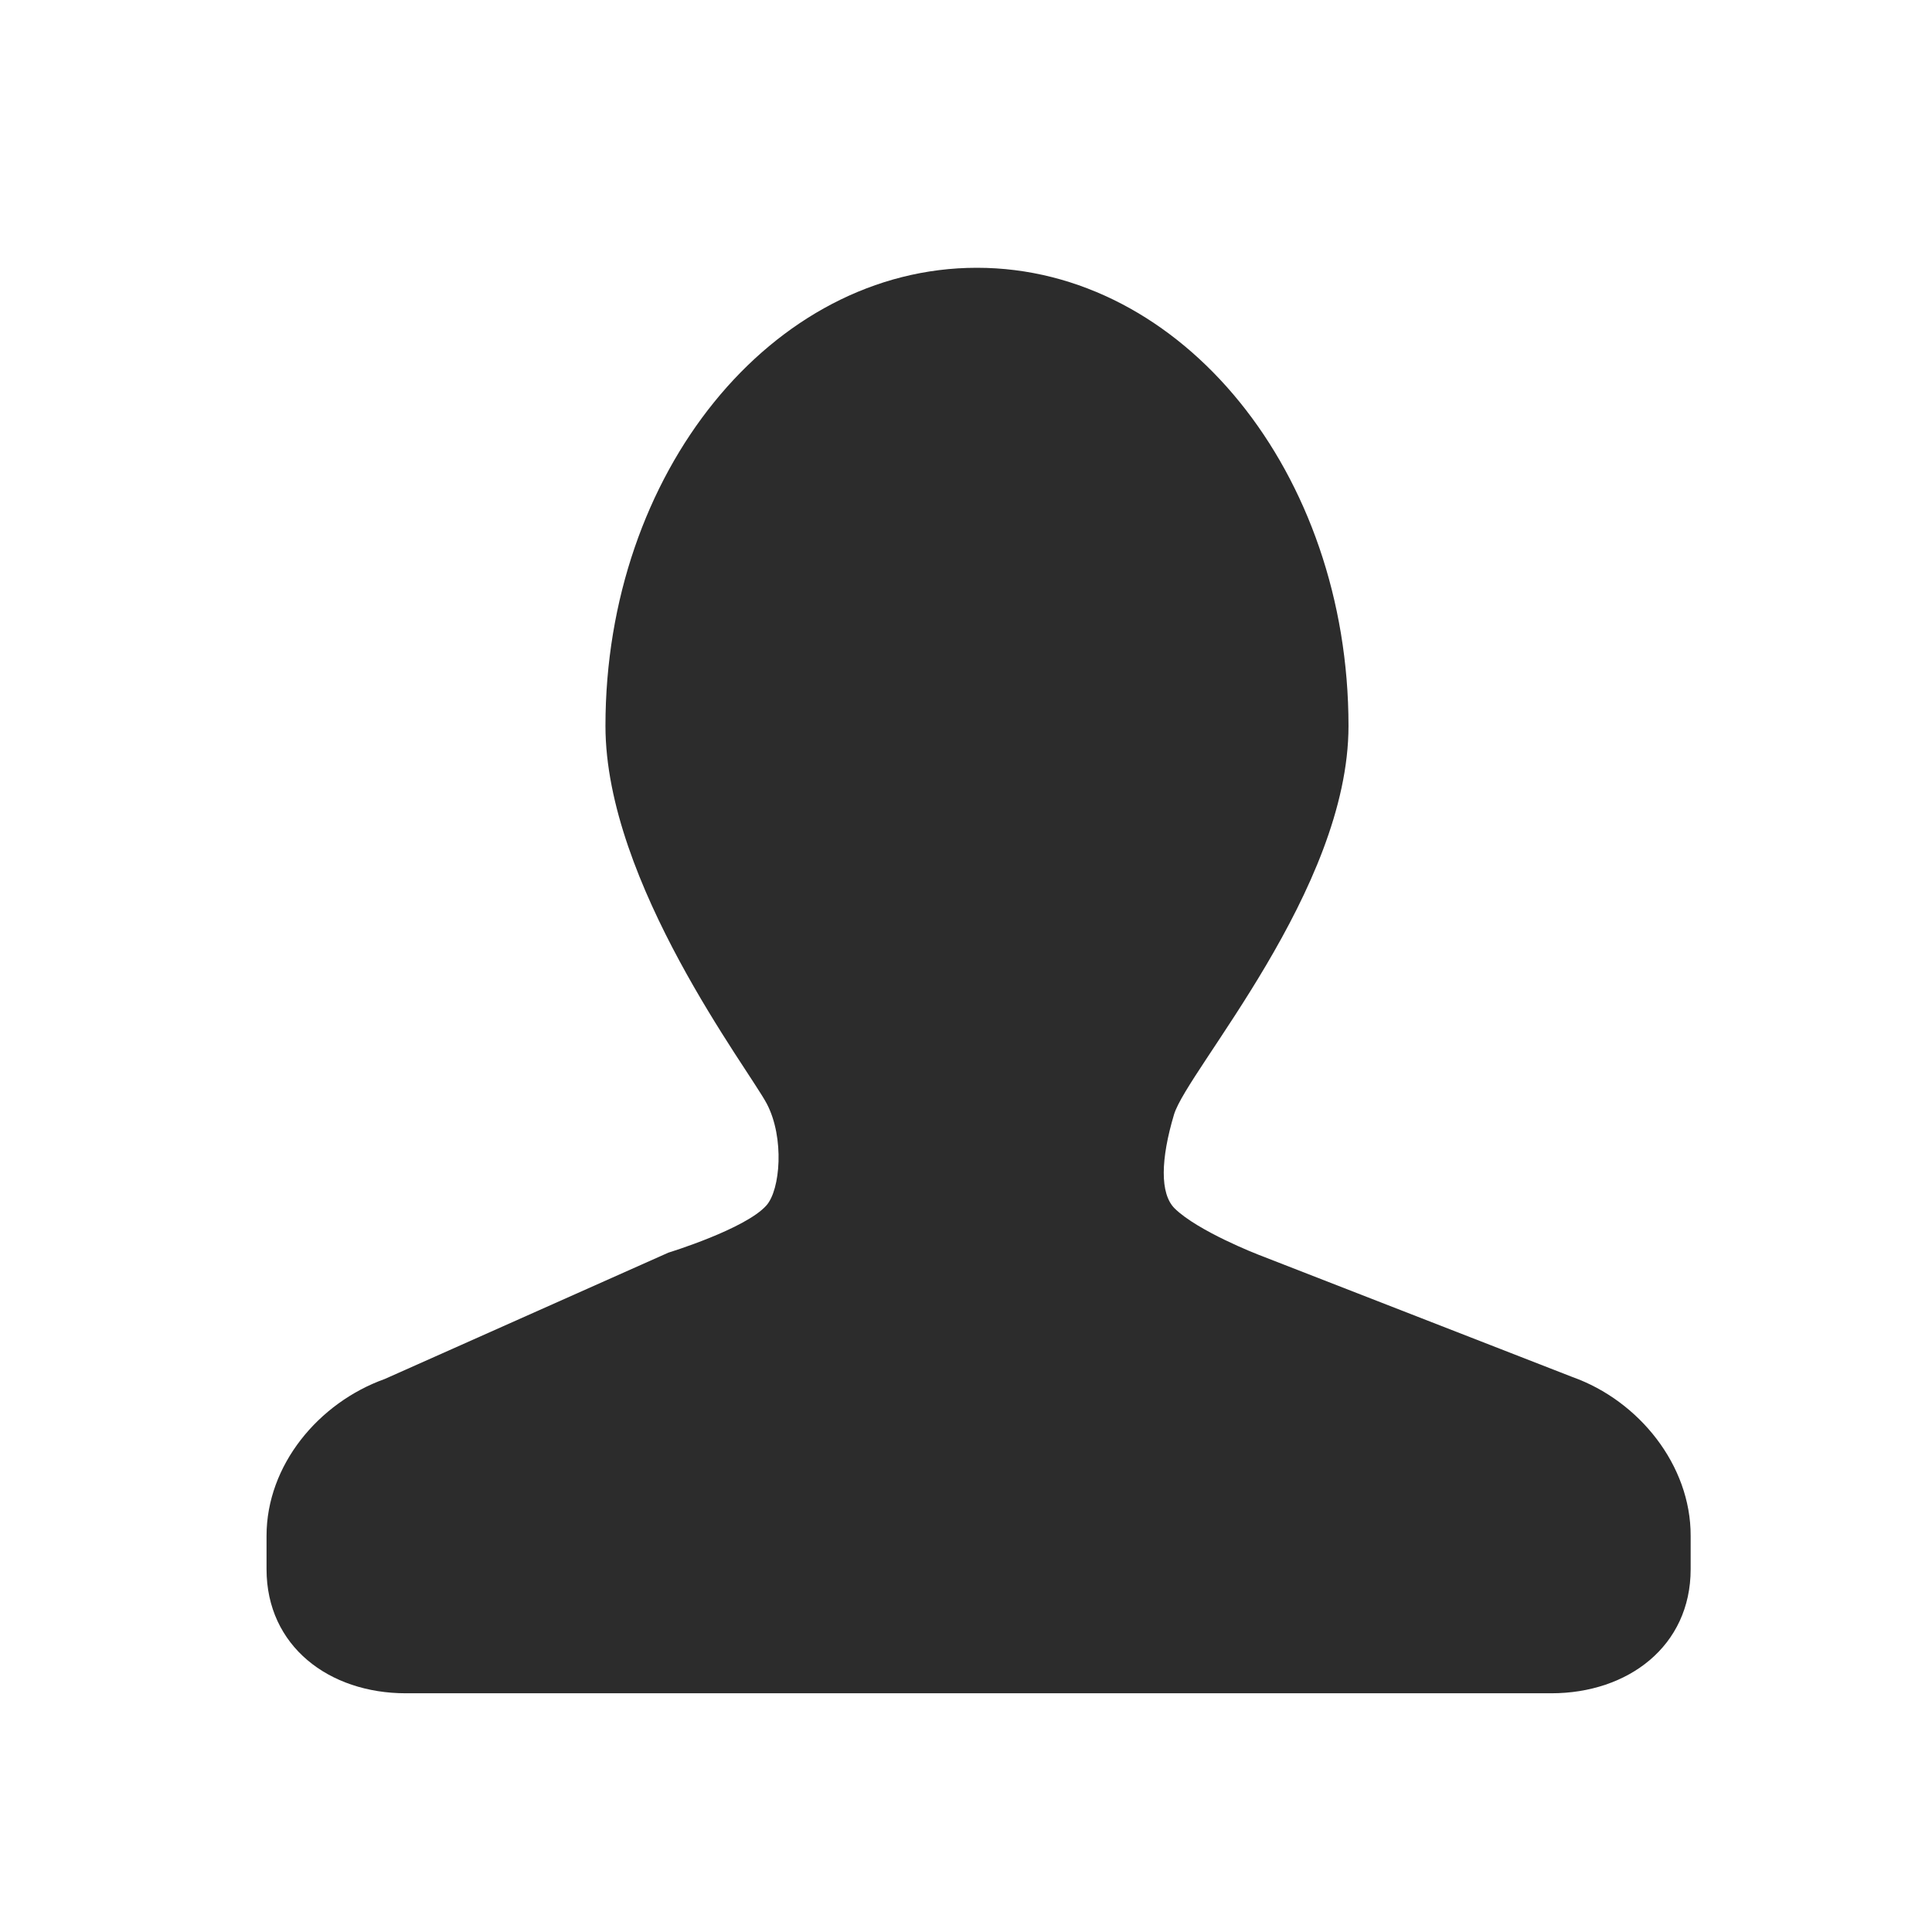 <svg viewBox="0 0 1024 1024" xmlns="http://www.w3.org/2000/svg"><path d="m833.516 729.887-166.769-64.963s-31.846-12.349-44.155-24.433c-7.926-7.864-7.373-26.194-.348-49.746 7.025-23.532 92.488-119.132 92.488-205.988 0-134.083-88.228-242.831-196.956-242.831-108.749 0-196.874 108.749-196.874 242.831 0 83.21 76.186 182.374 85.565 200.335 9.4 18.063 7.127 45.548-.266 53.821-11.141 12.513-51.917 25.006-51.917 25.006l-150.344 66.97c-35.123 12.575-62.669 45.691-62.669 83.128v17.695c0 40.776 33.116 65.761 73.81 65.761h607.13c40.694 0 73.871-24.986 73.871-65.761v-17.695c.102-37.458-27.443-71.578-62.566-84.132zm0 0" fill="#2c2c2c"/></svg>